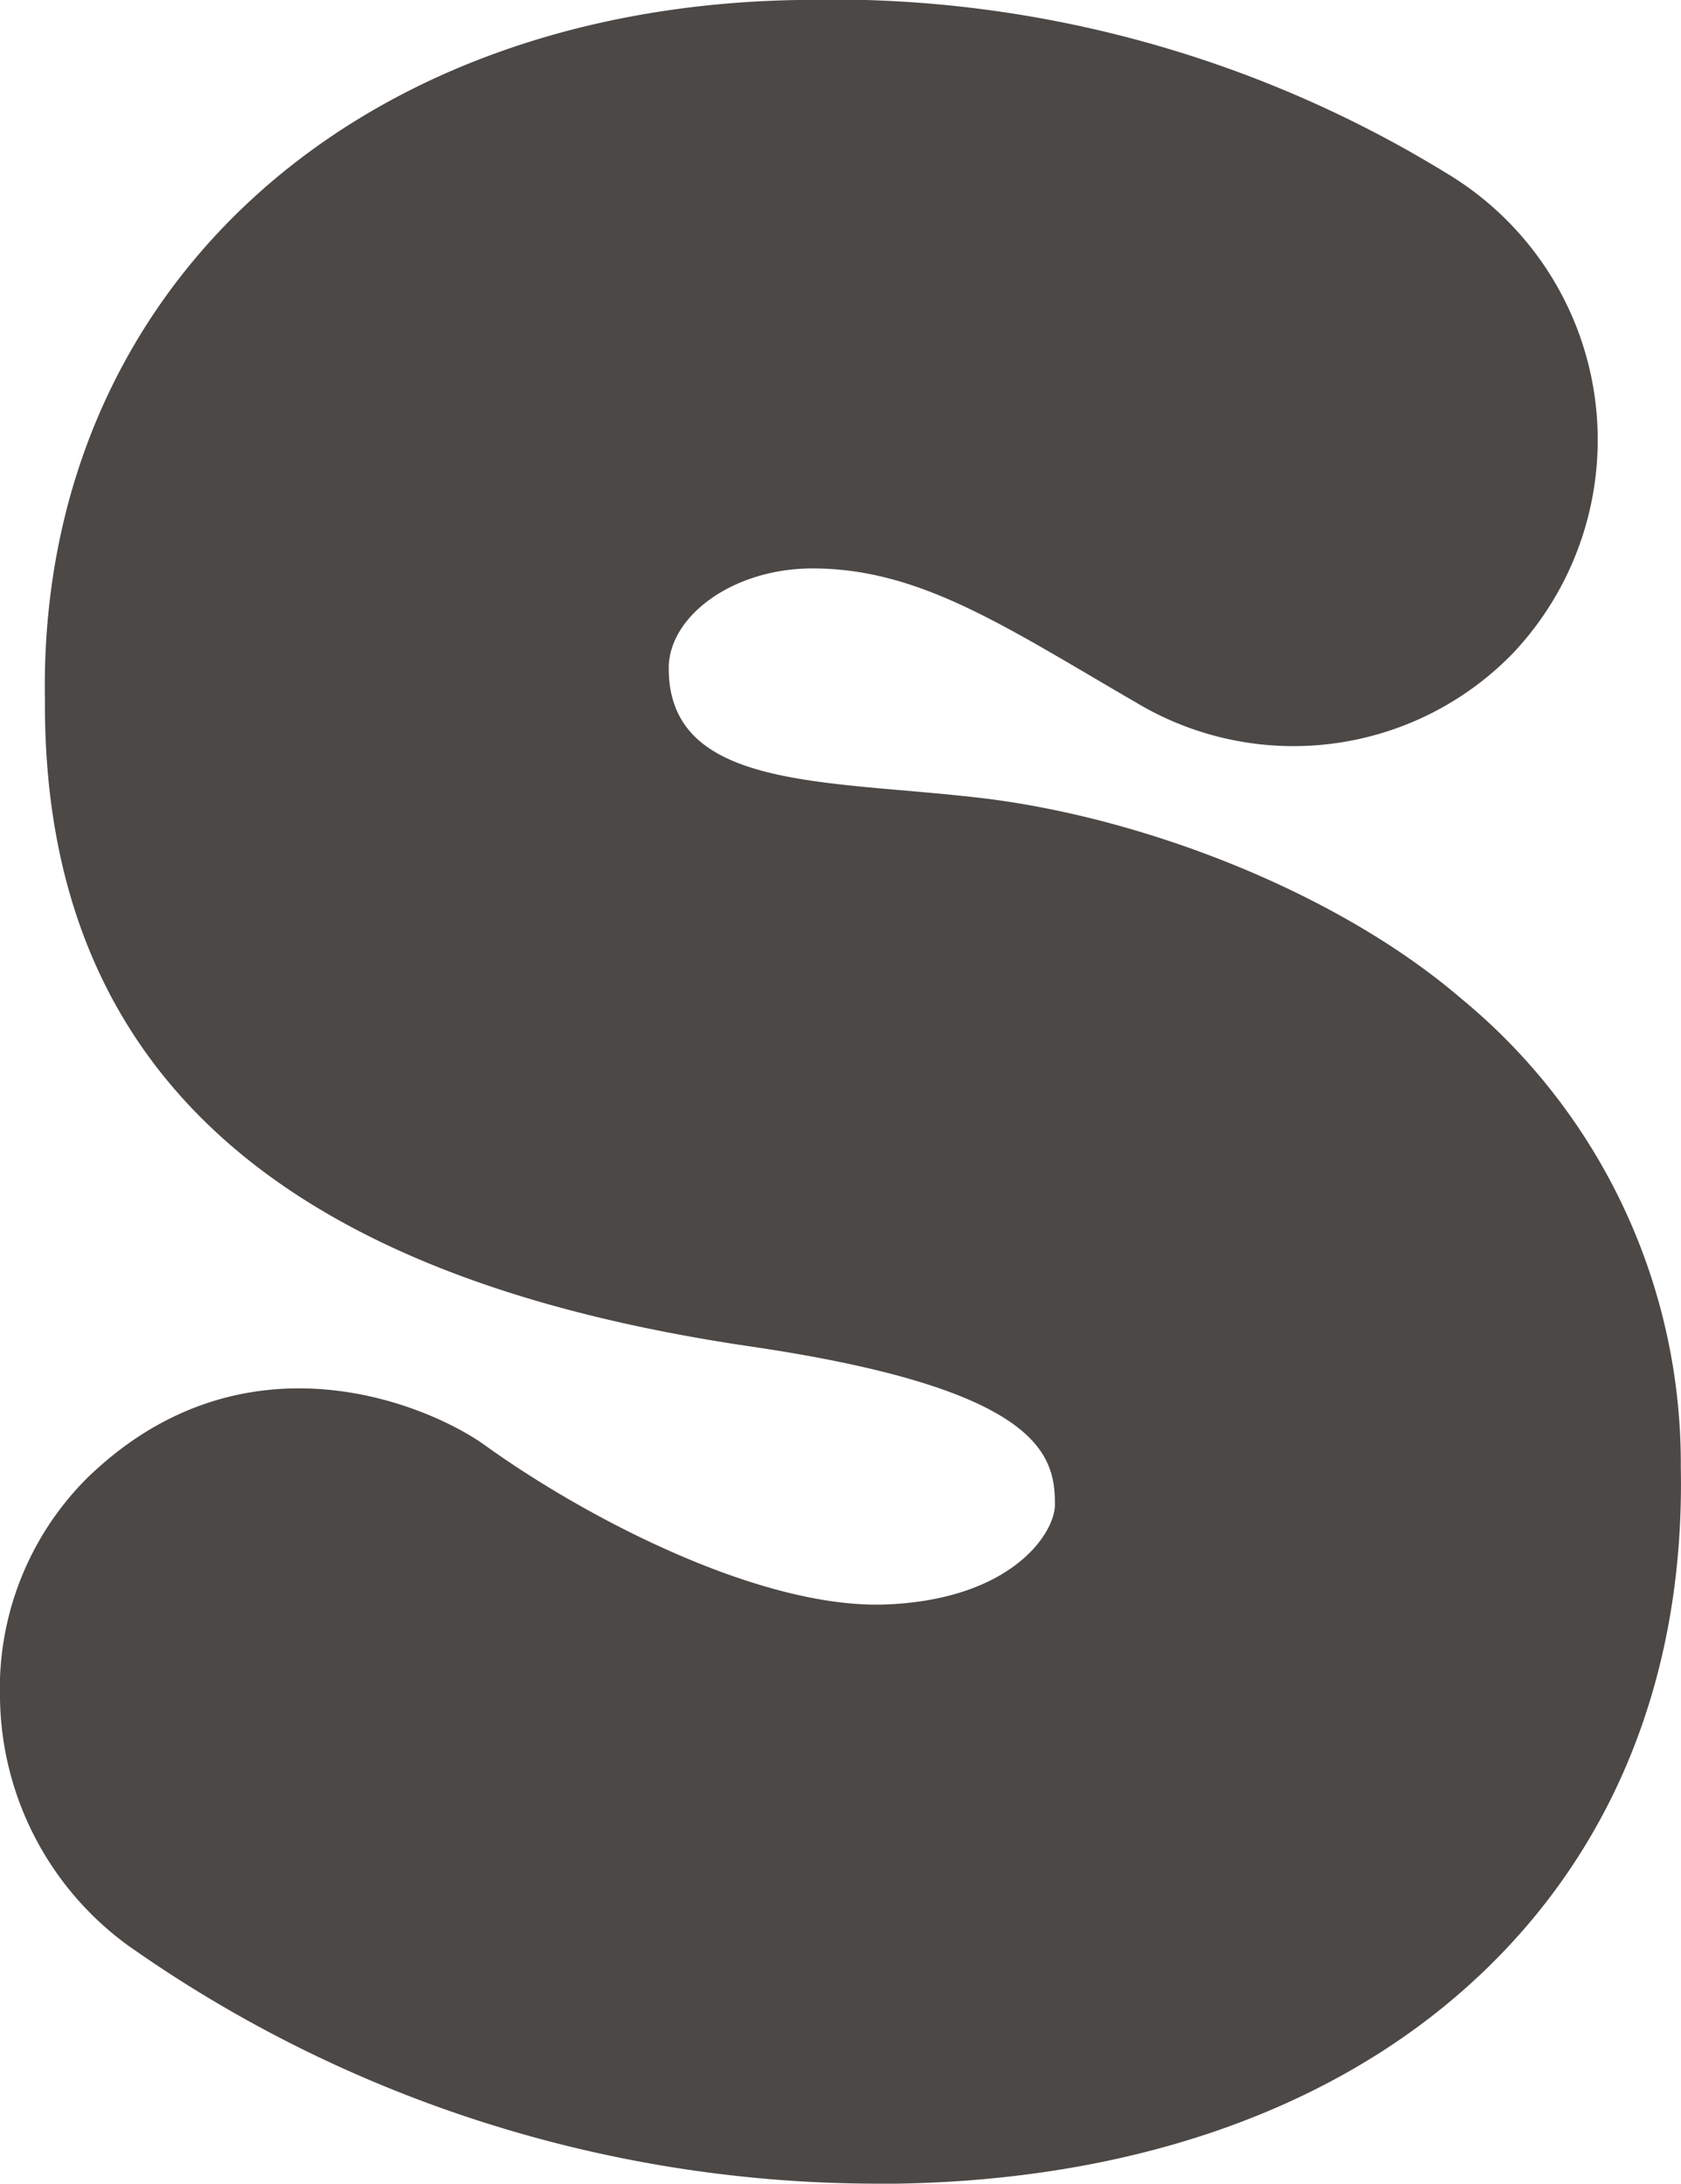 <svg xmlns="http://www.w3.org/2000/svg" viewBox="0 0 88.66 115.17"><defs><style>.cls-1{fill:#4b4846;}</style></defs><title>Recurso 11</title><g id="Capa_2" data-name="Capa 2"><g id="Layer_1" data-name="Layer 1"><path class="cls-1" d="M88.65,77.39V77.1A31.76,31.76,0,0,0,77,52.61c-6.39-5.47-16.46-9.44-25.07-10.5-8.28-1-16.66-.38-16.66-6.87,0-2.72,3.35-5.26,7.59-5.26,5.68,0,10.19,3.09,17.09,7.09a16.13,16.13,0,0,0,19.82-2.59A16.39,16.39,0,0,0,76.48,9.25,62,62,0,0,0,42.06,0C18.34.4,2,15.57,2.37,36.9v.29C2.38,59.25,18.72,67.92,39.49,71c15.4,2.25,16.15,5.73,16.15,8.35,0,1.54-2.31,5-8.87,5.27S31,80.13,25.57,76.22c-3-2.15-12.8-6.32-21.07,1.83A15.69,15.69,0,0,0,0,89.59a16.4,16.4,0,0,0,6.73,13A68.61,68.61,0,0,0,46.2,115.17h1.09c12-.19,22.25-3.63,29.58-9.94,7.89-6.78,12-16.41,11.78-27.83"/></g></g></svg>